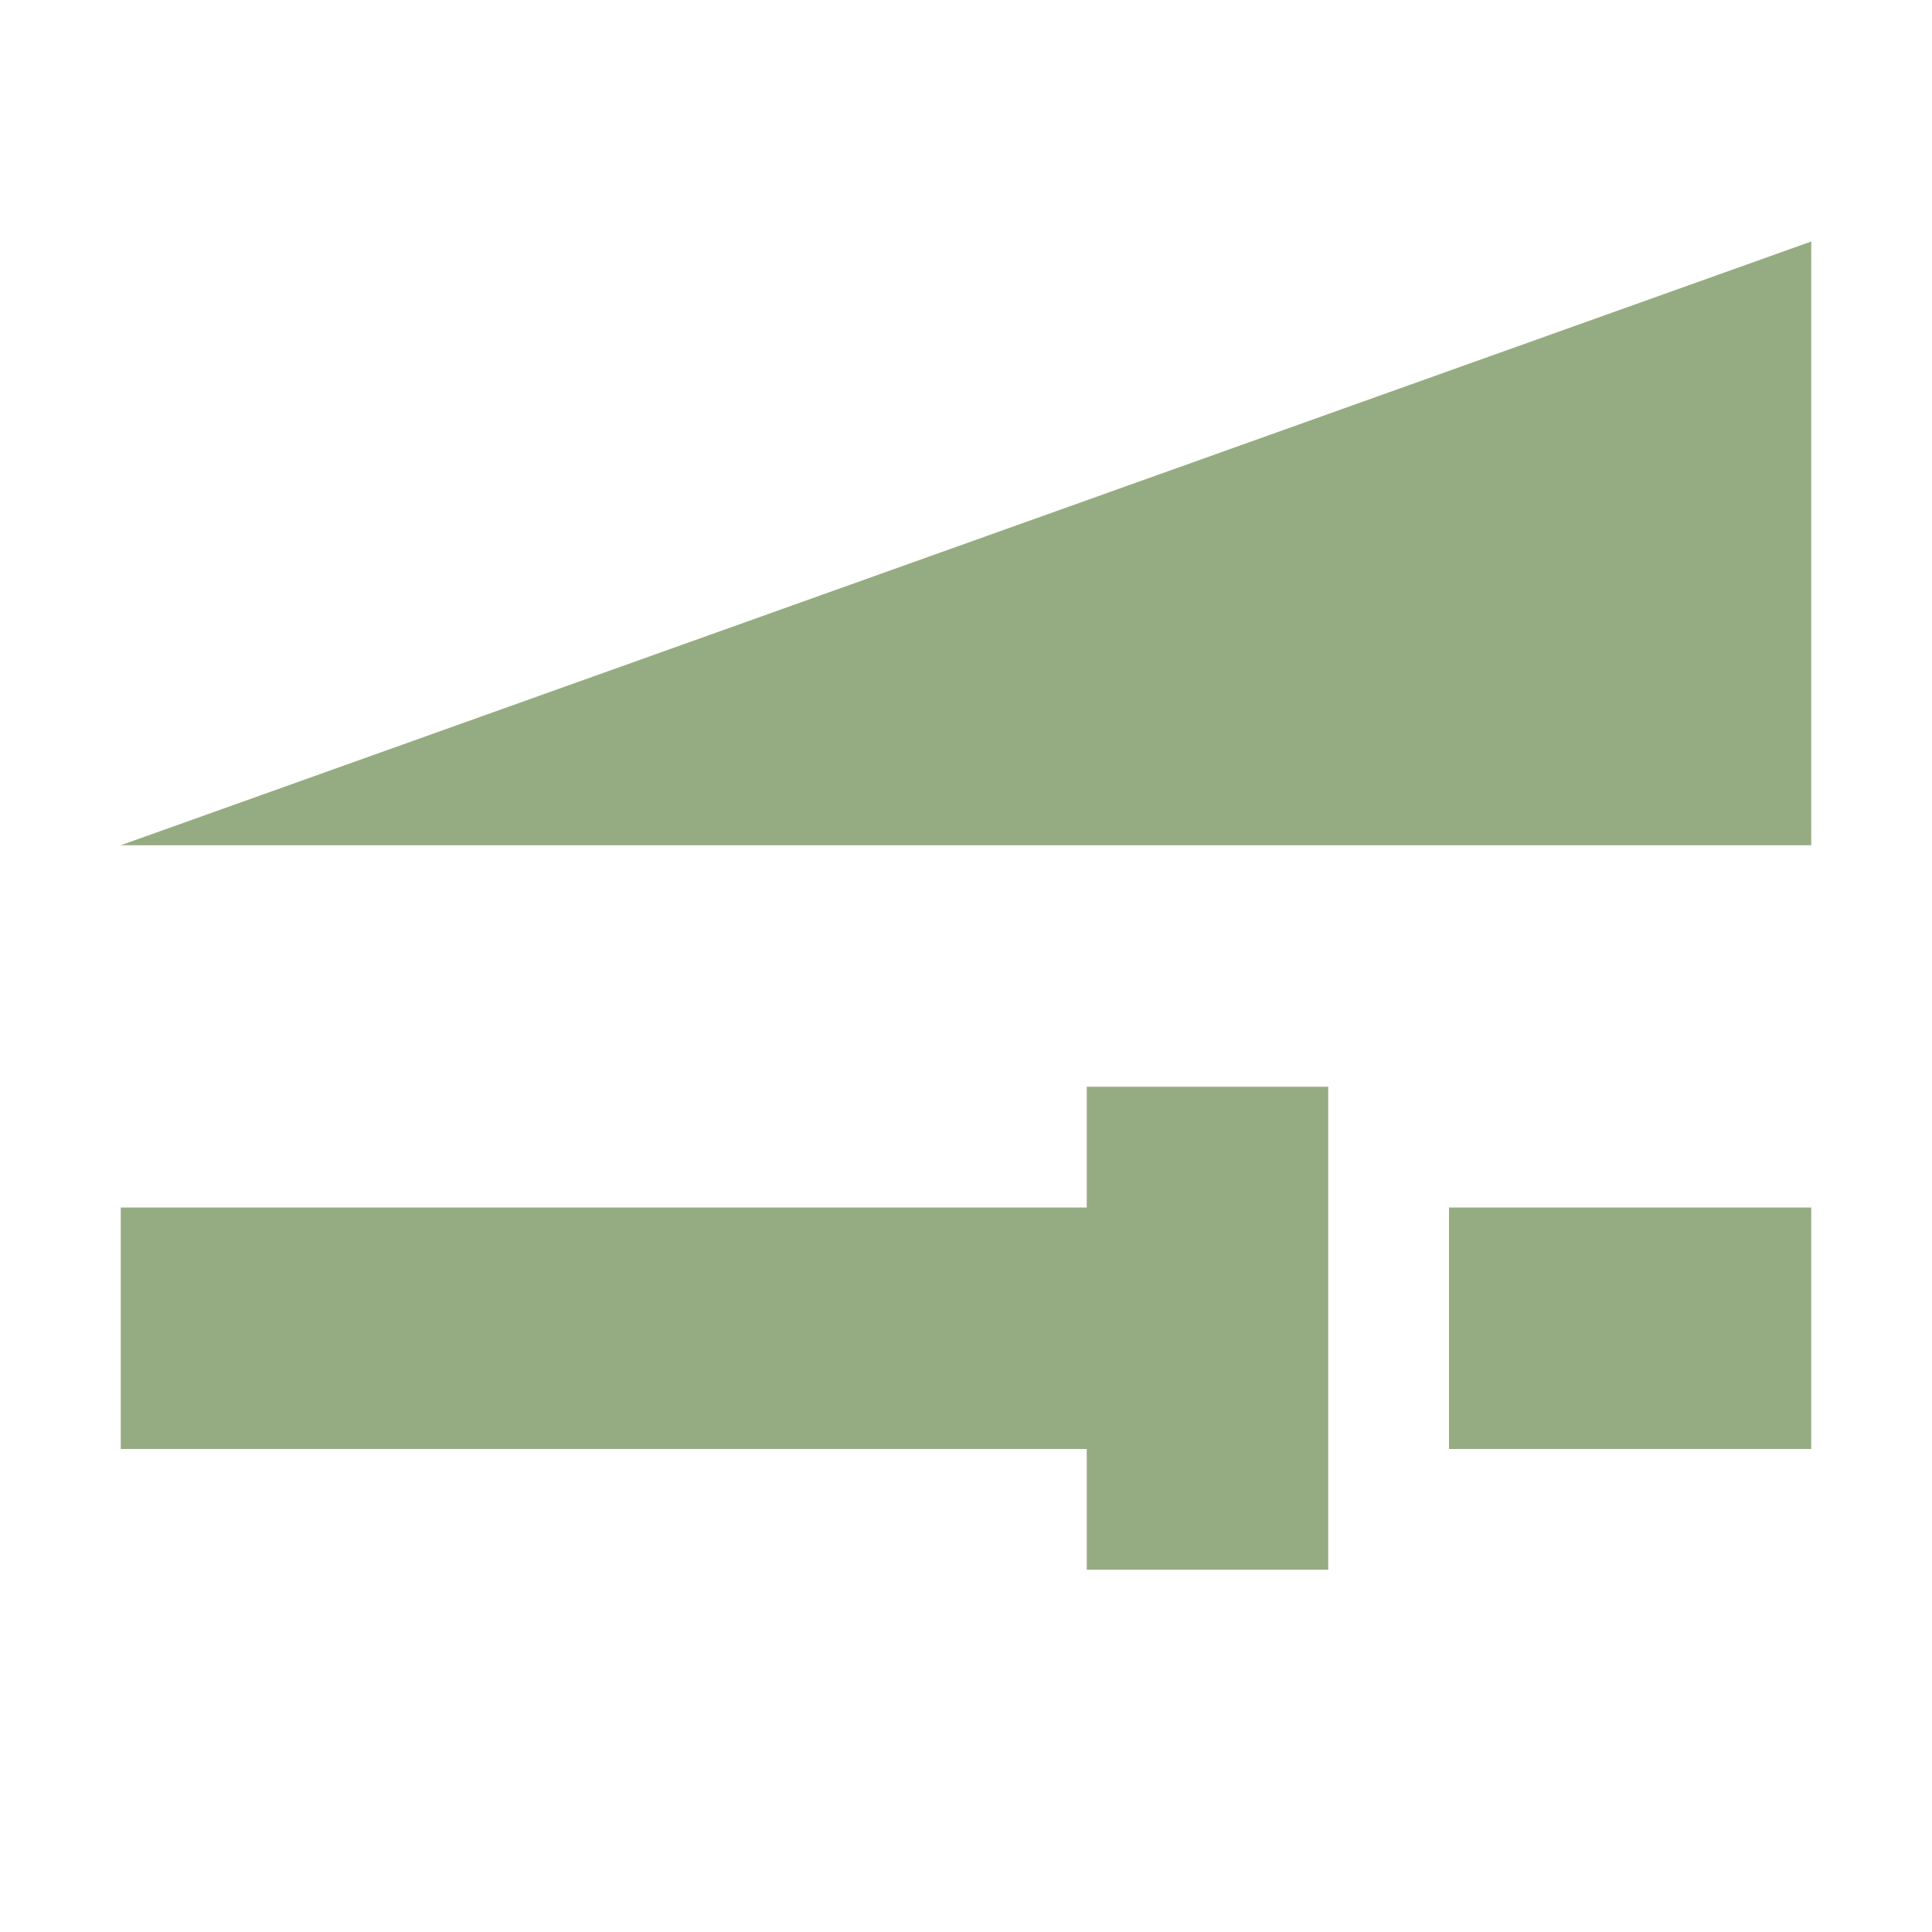 <svg xmlns="http://www.w3.org/2000/svg" width="16" height="16" version="1.1">
 <path style="fill:#95ac82" d="M 15,2 1,7 H 15 Z M 9,9 V 10 H 1 V 12 H 9 V 13 H 11 V 9 Z M 12,10 V 12 H 15 V 10 Z"/>
</svg>
